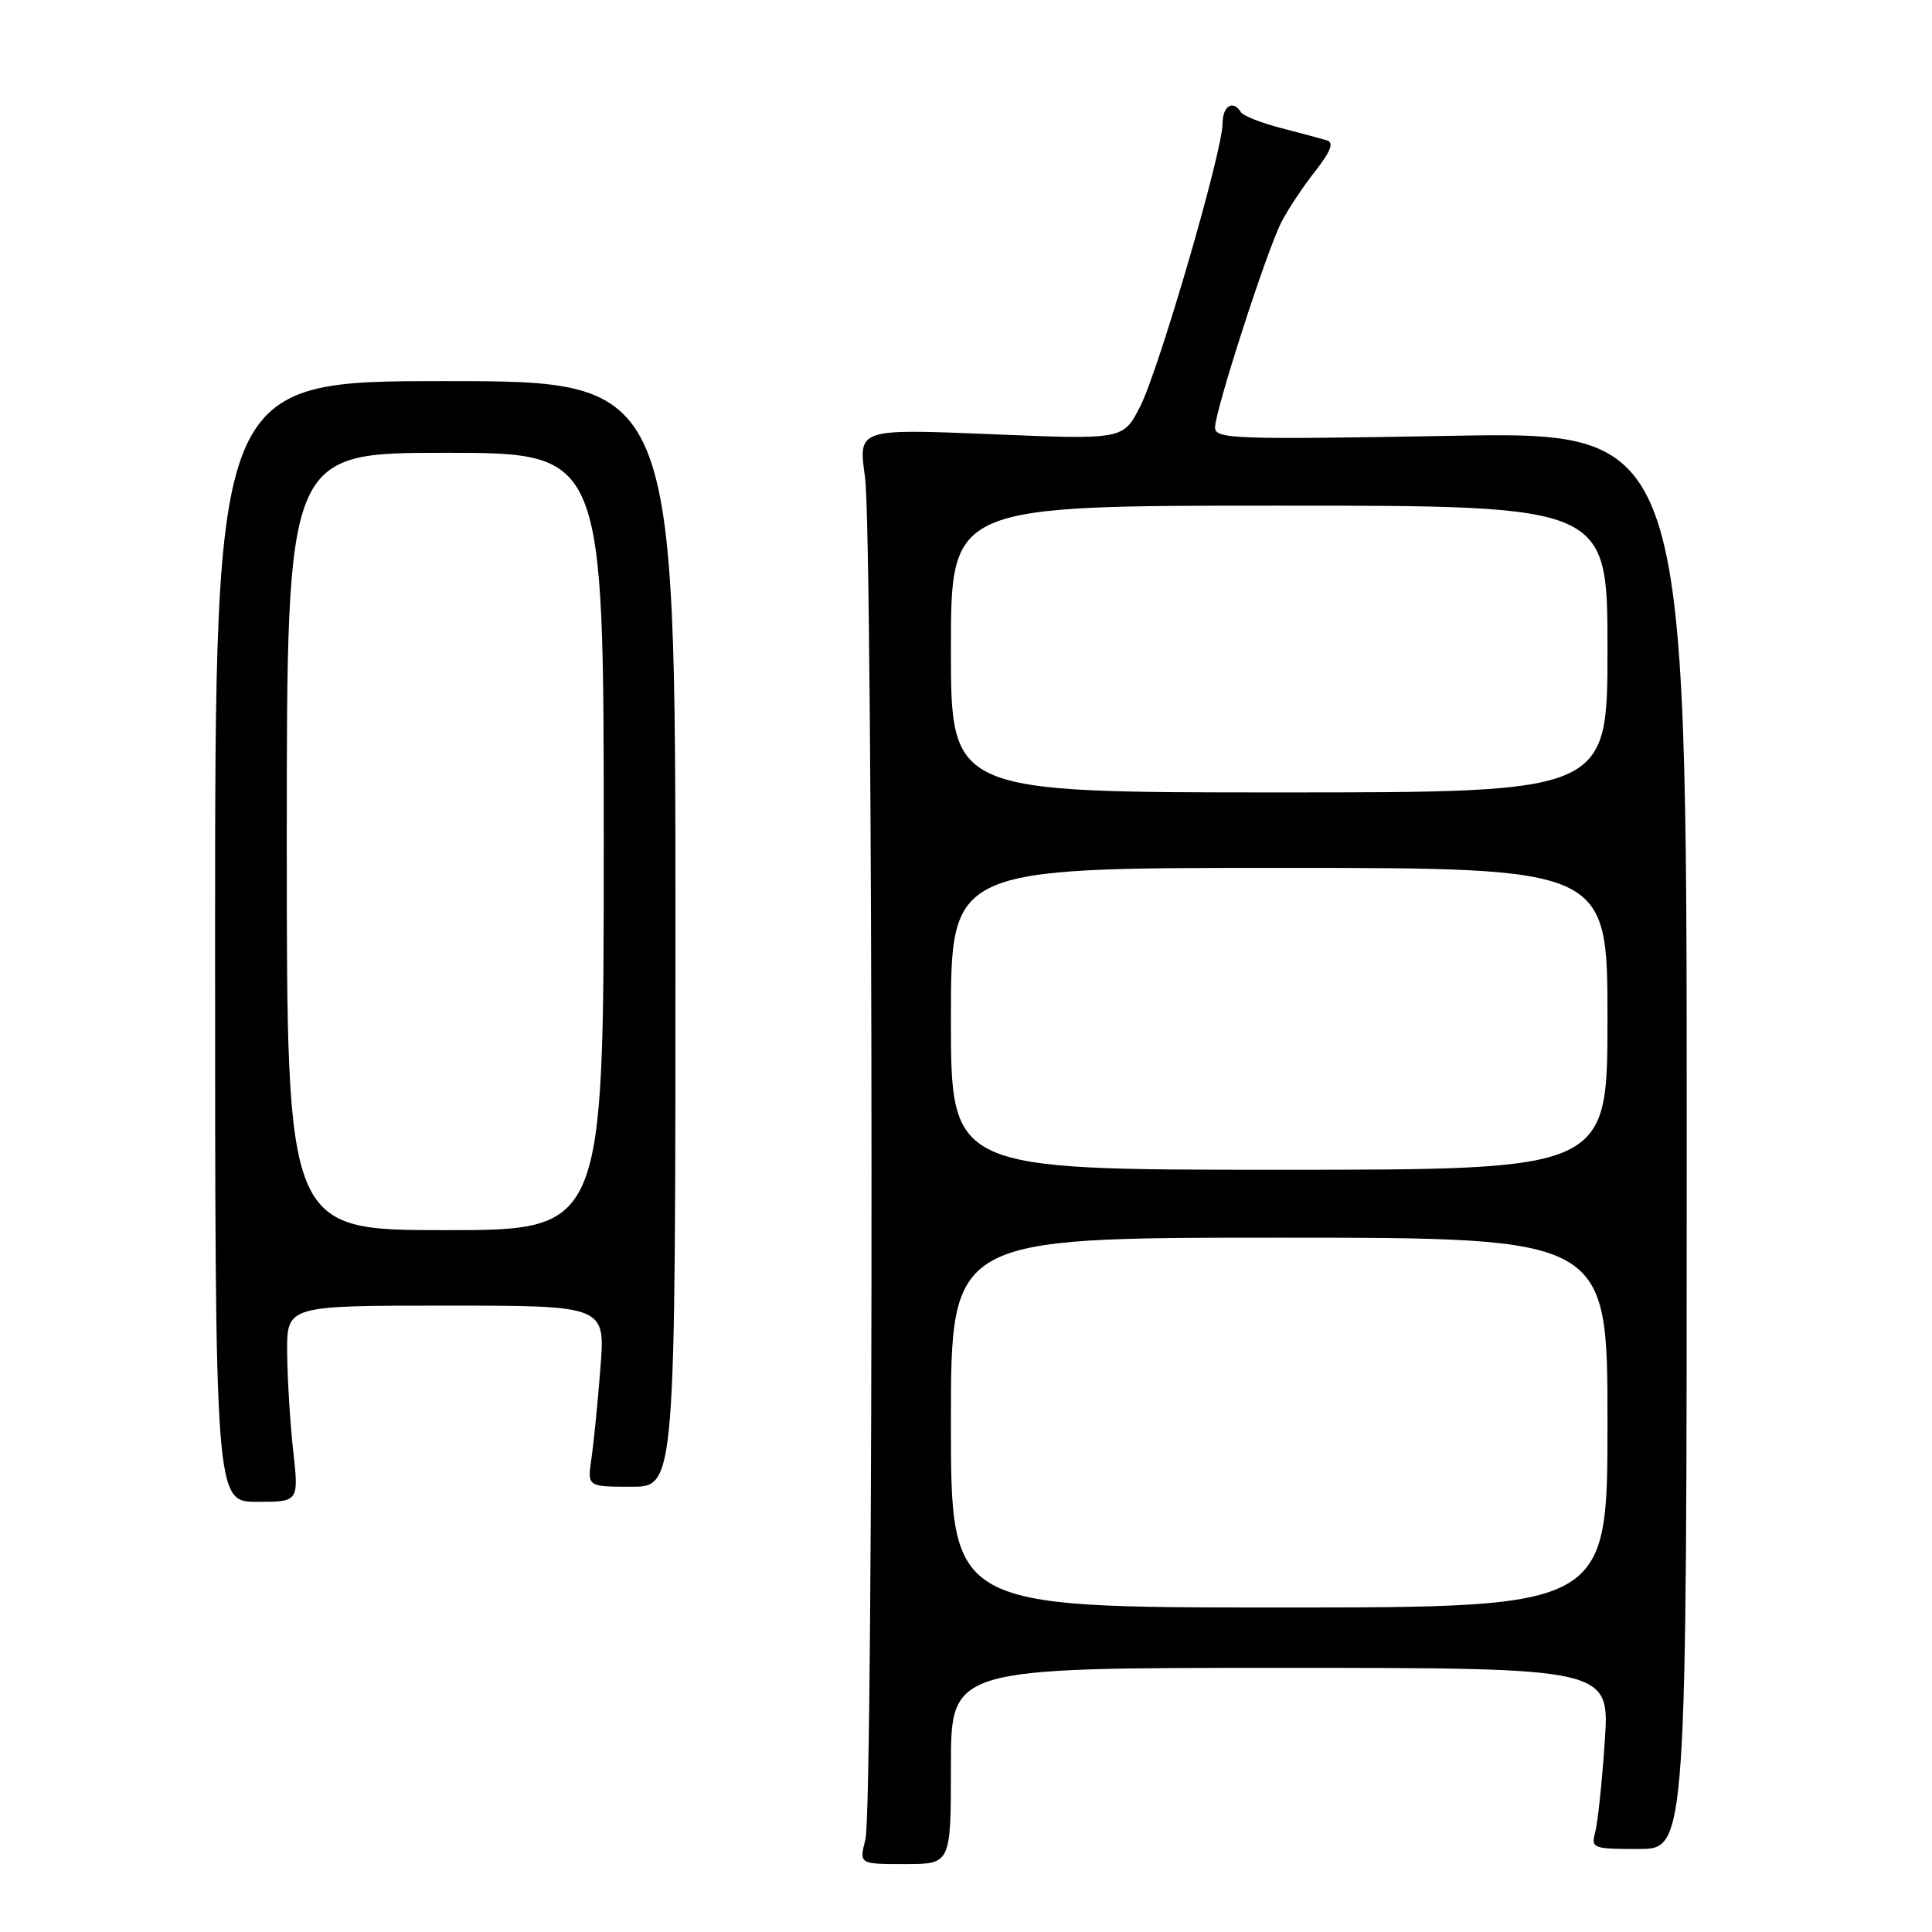 <?xml version="1.0" encoding="UTF-8" standalone="no"?>
<!DOCTYPE svg PUBLIC "-//W3C//DTD SVG 1.1//EN" "http://www.w3.org/Graphics/SVG/1.1/DTD/svg11.dtd" >
<svg xmlns="http://www.w3.org/2000/svg" xmlns:xlink="http://www.w3.org/1999/xlink" version="1.1" viewBox="0 0 256 256">
 <g >
 <path fill="currentColor"
d=" M 126.00 234.00 C 126.00 221.00 126.00 221.00 169.65 221.00 C 213.30 221.00 213.30 221.00 212.64 230.75 C 212.28 236.11 211.71 241.51 211.38 242.75 C 210.79 244.91 211.02 245.00 217.13 245.00 C 223.50 245.00 223.50 245.00 223.50 151.09 C 223.50 57.19 223.50 57.19 192.25 57.75 C 163.49 58.26 161.00 58.17 161.00 56.64 C 161.00 54.44 167.80 33.36 169.76 29.50 C 170.59 27.85 172.60 24.81 174.22 22.75 C 176.32 20.08 176.78 18.89 175.83 18.60 C 175.10 18.38 172.35 17.64 169.72 16.96 C 167.10 16.28 164.71 15.34 164.42 14.86 C 163.38 13.18 162.00 14.03 162.00 16.35 C 162.00 20.03 153.56 49.01 151.07 53.88 C 148.83 58.26 148.83 58.26 131.27 57.53 C 113.72 56.81 113.72 56.81 114.61 63.15 C 115.73 71.17 115.79 239.36 114.67 243.75 C 113.84 247.00 113.84 247.00 119.92 247.00 C 126.00 247.00 126.00 247.00 126.00 234.00 Z  M 38.85 192.25 C 38.44 188.54 38.08 182.69 38.05 179.25 C 38.00 173.00 38.00 173.00 59.10 173.00 C 80.21 173.00 80.21 173.00 79.56 181.25 C 79.21 185.79 78.67 191.19 78.37 193.25 C 77.82 197.00 77.82 197.00 83.66 197.00 C 89.50 197.00 89.50 197.00 89.50 123.75 C 89.50 50.50 89.50 50.50 59.00 50.50 C 28.50 50.50 28.50 50.50 28.50 124.75 C 28.50 199.00 28.50 199.00 34.05 199.00 C 39.60 199.00 39.60 199.00 38.85 192.25 Z  M 126.00 188.50 C 126.00 164.00 126.00 164.00 169.50 164.00 C 213.00 164.00 213.00 164.00 213.00 188.50 C 213.00 213.00 213.00 213.00 169.50 213.00 C 126.00 213.00 126.00 213.00 126.00 188.50 Z  M 126.00 135.00 C 126.00 115.00 126.00 115.00 169.50 115.00 C 213.00 115.00 213.00 115.00 213.00 135.00 C 213.00 155.00 213.00 155.00 169.50 155.00 C 126.00 155.00 126.00 155.00 126.00 135.00 Z  M 126.00 86.00 C 126.00 67.00 126.00 67.00 169.50 67.00 C 213.00 67.00 213.00 67.00 213.00 86.00 C 213.00 105.00 213.00 105.00 169.50 105.00 C 126.00 105.00 126.00 105.00 126.00 86.00 Z  M 38.00 111.50 C 38.00 60.00 38.00 60.00 59.00 60.00 C 80.00 60.00 80.00 60.00 80.00 111.50 C 80.00 163.00 80.00 163.00 59.00 163.00 C 38.00 163.00 38.00 163.00 38.00 111.50 Z "/>
</g>
</svg>